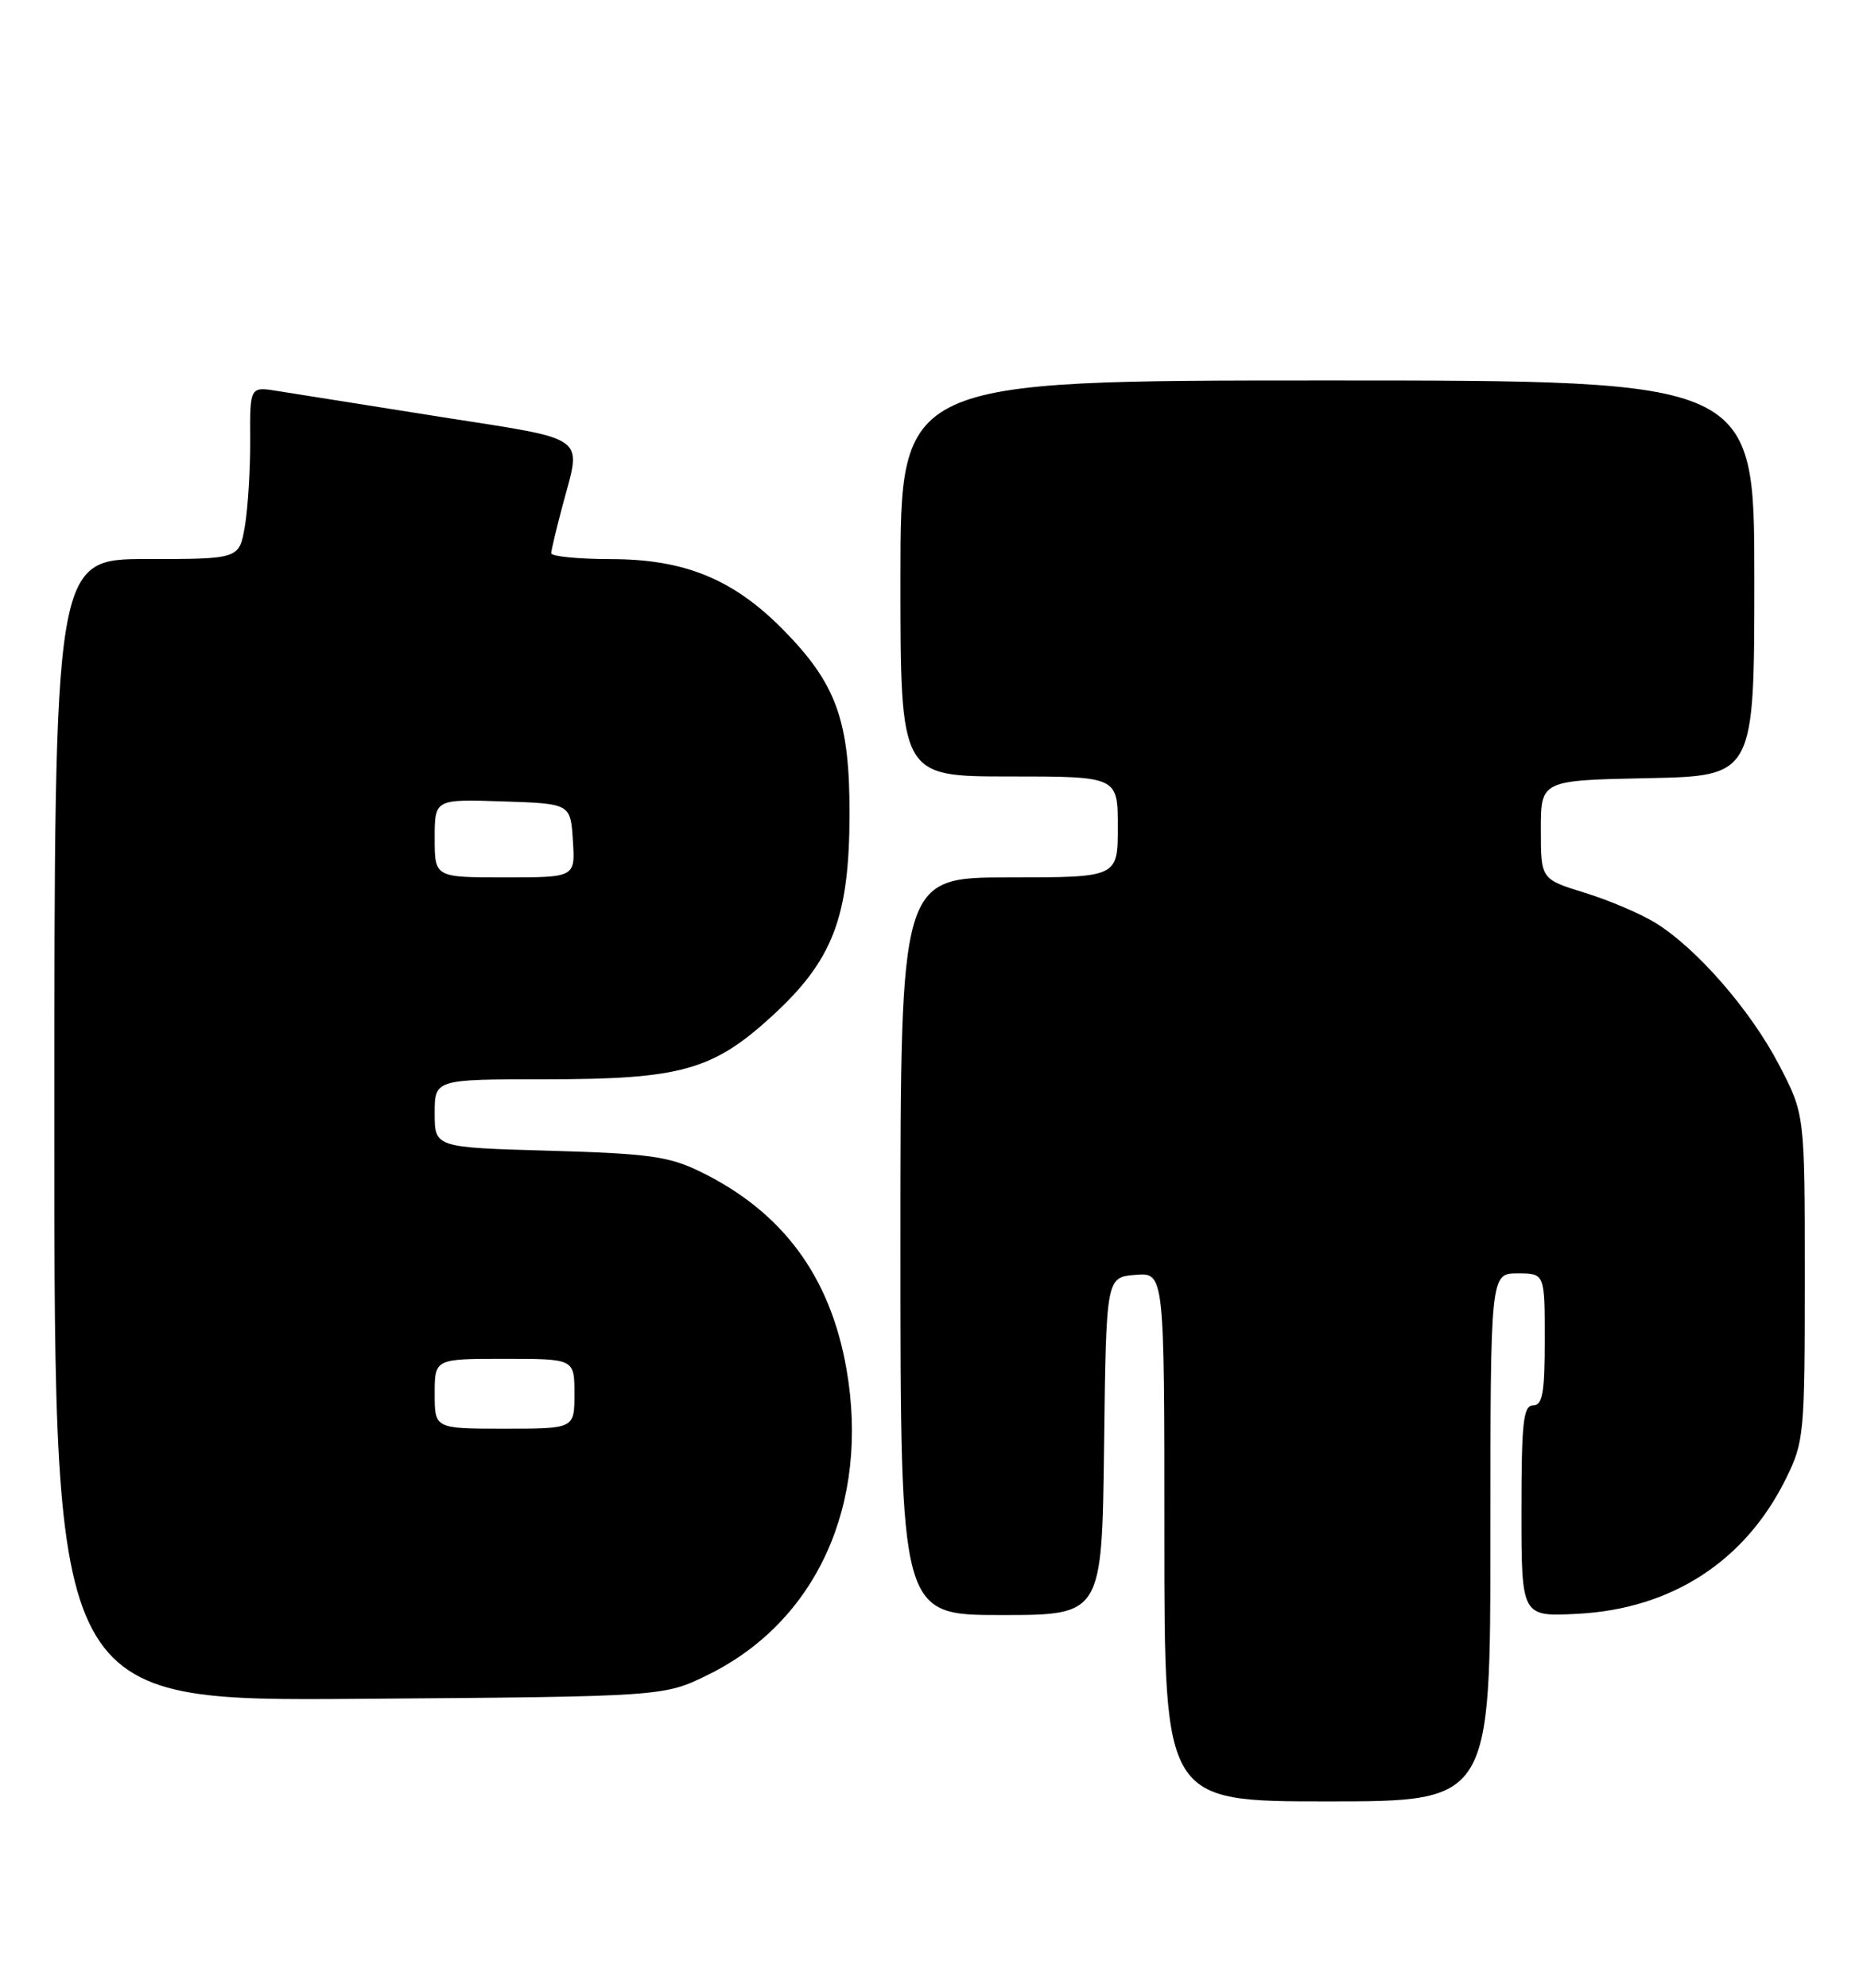 <?xml version="1.0" encoding="UTF-8" standalone="no"?>
<!DOCTYPE svg PUBLIC "-//W3C//DTD SVG 1.1//EN" "http://www.w3.org/Graphics/SVG/1.1/DTD/svg11.dtd" >
<svg xmlns="http://www.w3.org/2000/svg" xmlns:xlink="http://www.w3.org/1999/xlink" version="1.1" viewBox="0 0 240 256">
 <g >
 <path fill="currentColor"
d=" M 192.00 198.00 C 192.00 164.00 192.00 164.00 195.50 164.00 C 199.00 164.00 199.00 164.00 199.00 172.50 C 199.00 179.39 198.72 181.00 197.50 181.00 C 196.24 181.00 196.00 183.18 196.00 194.61 C 196.00 208.22 196.00 208.22 203.25 207.84 C 215.38 207.20 224.84 201.05 230.08 190.42 C 232.41 185.69 232.50 184.70 232.50 164.50 C 232.50 143.50 232.50 143.50 229.17 137.12 C 225.50 130.08 218.58 122.14 213.27 118.86 C 211.38 117.69 207.28 115.94 204.16 114.98 C 198.50 113.23 198.50 113.23 198.50 106.86 C 198.50 100.50 198.50 100.50 212.25 100.22 C 226.00 99.94 226.00 99.94 226.00 74.47 C 226.00 49.00 226.00 49.00 171.00 49.00 C 116.00 49.00 116.00 49.00 116.00 74.50 C 116.00 100.00 116.00 100.00 130.00 100.00 C 144.00 100.00 144.00 100.00 144.00 106.50 C 144.00 113.00 144.00 113.00 130.00 113.00 C 116.00 113.00 116.00 113.00 116.00 160.50 C 116.00 208.00 116.00 208.00 128.98 208.00 C 141.96 208.00 141.96 208.00 142.23 186.25 C 142.50 164.50 142.50 164.50 146.25 164.19 C 150.00 163.88 150.00 163.88 150.00 197.94 C 150.00 232.00 150.00 232.00 171.00 232.00 C 192.00 232.00 192.00 232.00 192.00 198.00 Z  M 91.20 215.70 C 105.20 208.83 112.07 193.68 109.05 176.34 C 106.95 164.33 100.80 156.04 90.14 150.86 C 86.14 148.92 83.48 148.56 70.75 148.20 C 56.00 147.78 56.00 147.78 56.00 143.39 C 56.00 139.00 56.00 139.00 70.32 139.00 C 87.66 139.00 91.82 137.84 99.40 130.91 C 107.26 123.73 109.40 118.21 109.44 105.00 C 109.48 92.76 107.75 88.00 100.69 80.90 C 94.37 74.56 88.12 72.02 78.75 72.01 C 74.49 72.00 71.01 71.66 71.01 71.25 C 71.02 70.84 71.69 68.03 72.50 65.00 C 74.93 55.94 76.01 56.71 56.75 53.69 C 47.26 52.19 37.86 50.70 35.84 50.37 C 32.19 49.77 32.19 49.77 32.23 56.63 C 32.25 60.41 31.94 65.41 31.55 67.75 C 30.82 72.00 30.82 72.00 18.91 72.00 C 7.00 72.00 7.00 72.00 7.00 145.54 C 7.00 219.09 7.00 219.09 46.25 218.79 C 85.50 218.50 85.50 218.50 91.20 215.70 Z  M 56.00 179.50 C 56.00 175.00 56.00 175.00 65.00 175.00 C 74.00 175.00 74.00 175.00 74.00 179.50 C 74.00 184.00 74.00 184.00 65.00 184.00 C 56.00 184.00 56.00 184.00 56.00 179.50 Z  M 56.00 107.96 C 56.00 102.92 56.00 102.92 64.75 103.21 C 73.50 103.50 73.50 103.50 73.80 108.25 C 74.11 113.00 74.11 113.00 65.05 113.00 C 56.00 113.00 56.00 113.00 56.00 107.96 Z "/>
</g>
</svg>
